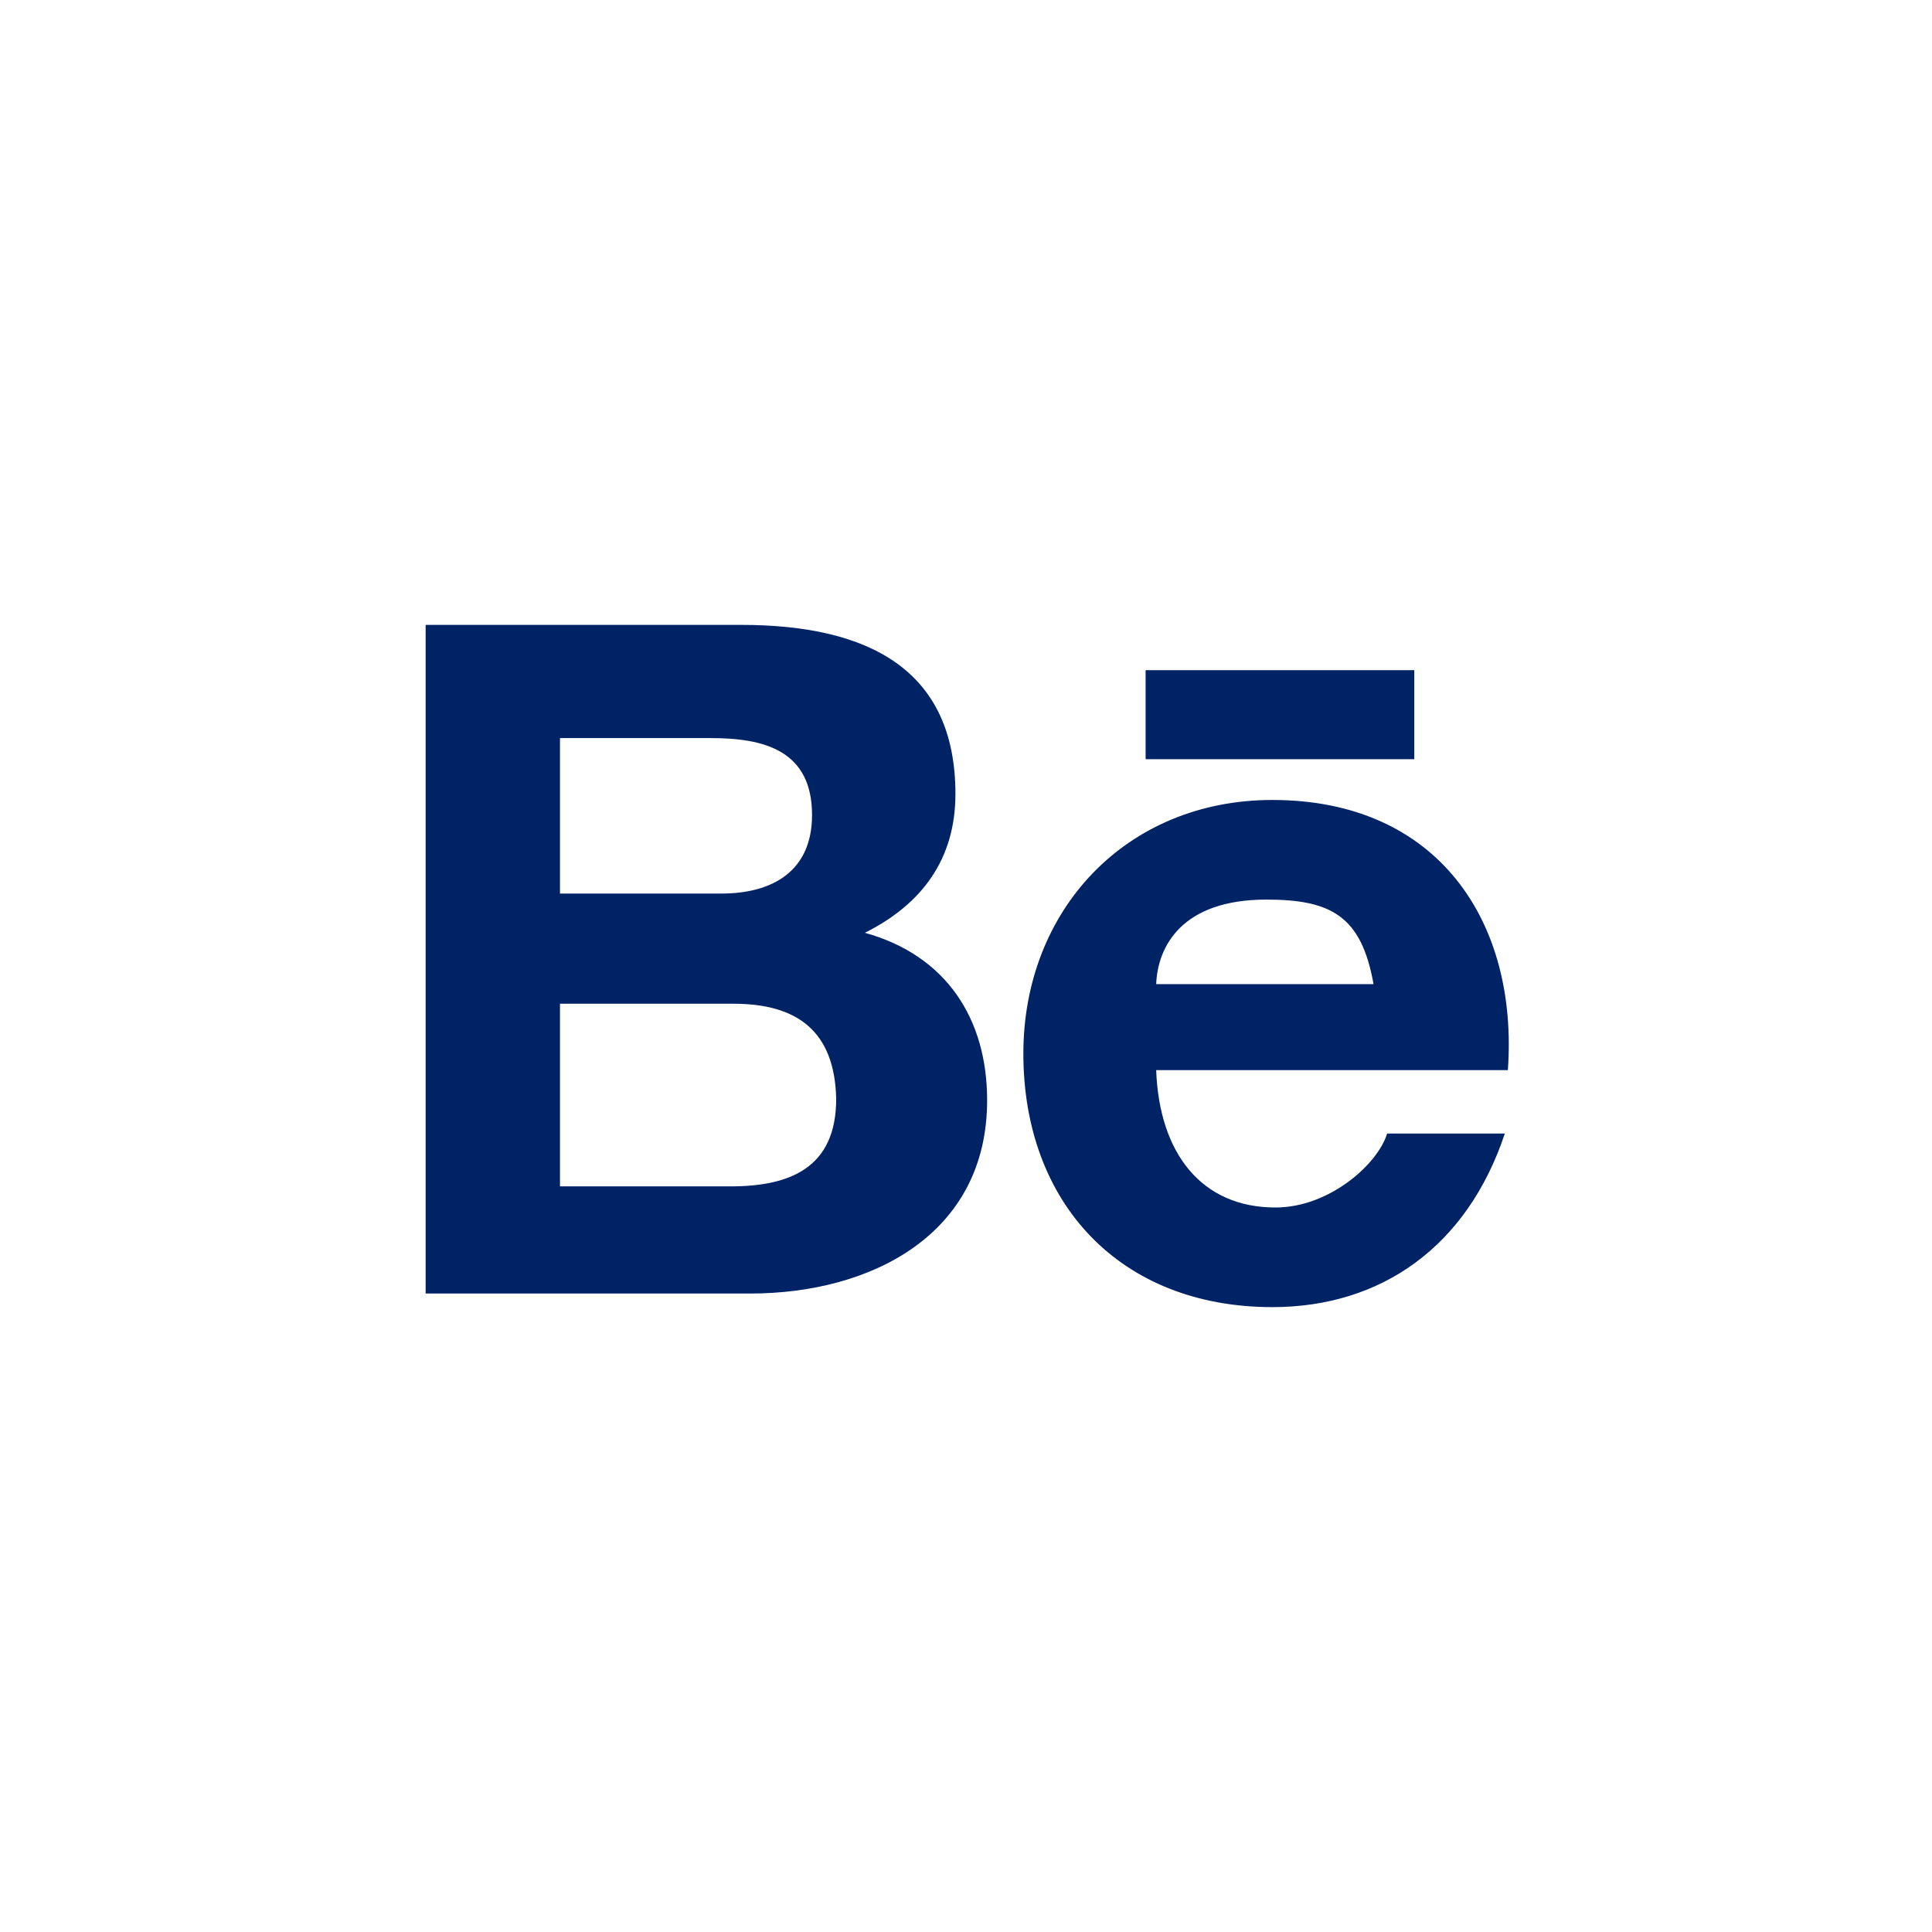 <?xml version="1.0" encoding="utf-8"?>
<!-- Generator: Adobe Illustrator 24.0.2, SVG Export Plug-In . SVG Version: 6.00 Build 0)  -->
<svg version="1.1" id="Behance" xmlns="http://www.w3.org/2000/svg" xmlns:xlink="http://www.w3.org/1999/xlink" x="0px" y="0px"
	 viewBox="0 0 128 128" style="enable-background:new 0 0 128 128;" xml:space="preserve">
<style type="text/css">
	.st0{fill:none;}
	.st1{fill-rule:evenodd;clip-rule:evenodd;fill:#002366;}
</style>
<g>
	<rect id="behance-back" class="st0" width="128" height="128"/>
	<path id="behance-behance" class="st1" d="M48.6,66.5H37.1v12.1h11.3c3.9,0,7-1.2,7-5.8C55.3,68.3,52.8,66.5,48.6,66.5z M47.1,48.9
		h-10v10.3h10.7c3.4,0,6-1.5,6-5.2C53.8,49.7,50.6,48.9,47.1,48.9z M65.4,72.9c0,8.9-7.7,12.8-15.7,12.8H28.2V41.4h20.9
		c8.5,0,14.2,3,14.2,11.2c0,4.3-2.2,7.3-6,9.2C62.7,63.3,65.4,67.5,65.4,72.9z M75.9,44.4h17.8v5.9H75.9V44.4z M83.9,59.6
		c-5.6,0-7.2,3.1-7.3,5.6H91C90.2,60.7,88.2,59.6,83.9,59.6z M76.6,70.9c0.2,5.5,3,9.1,7.9,9.1c3.6,0,6.8-2.9,7.4-4.9h7.8
		c-2.5,7.5-8.2,11.5-15.4,11.5c-10.1,0-16.5-6.9-16.5-16.8c0-9.5,6.8-16.8,16.5-16.8c11,0,16.3,8.1,15.6,17.9H76.6z"/>
</g>
</svg>
